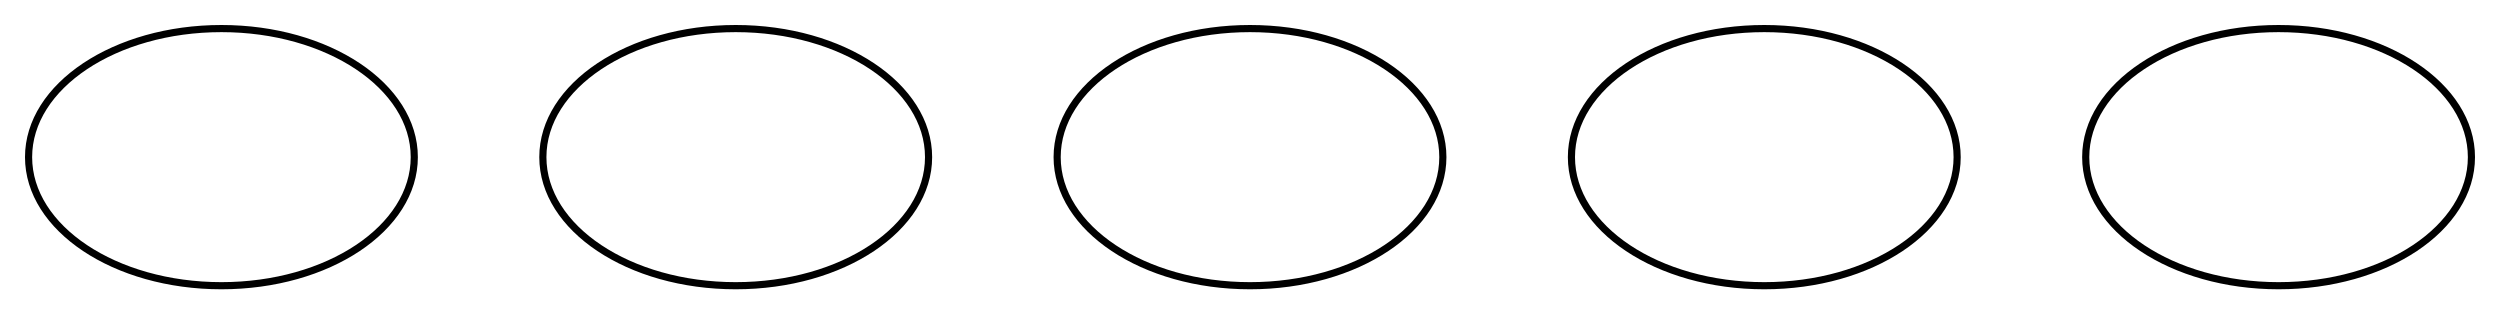 <?xml version="1.0" encoding="UTF-8" standalone="no"?>
<!DOCTYPE svg PUBLIC "-//W3C//DTD SVG 1.1//EN"
 "http://www.w3.org/Graphics/SVG/1.1/DTD/svg11.dtd">
<!-- Generated by graphviz version 8.0.5 (0)
 -->
<!-- Title: miWell Pages: 1 -->
<svg width="350pt" height="44pt"
 viewBox="0.00 0.00 350.00 44.00" xmlns="http://www.w3.org/2000/svg" xmlns:xlink="http://www.w3.org/1999/xlink">
<g id="graph0" class="graph" transform="scale(1 1) rotate(0) translate(4 40)">
<title>miWell</title>
<polygon fill="white" stroke="none" points="-4,4 -4,-40 346,-40 346,4 -4,4"/>
<!-- start -->
<g id="node1" class="node">
<title>start</title>
<ellipse fill="#ffffff" stroke="#000000" cx="27" cy="-18" rx="27" ry="18"/>
</g>
<!-- use_p_proc -->
<g id="node2" class="node">
<title>use_p_proc</title>
<ellipse fill="#ffffff" stroke="#000000" cx="99" cy="-18" rx="27" ry="18"/>
</g>
<!-- use_obj_on_p_proc -->
<g id="node3" class="node">
<title>use_obj_on_p_proc</title>
<ellipse fill="#ffffff" stroke="#000000" cx="171" cy="-18" rx="27" ry="18"/>
</g>
<!-- map_enter_p_proc -->
<g id="node4" class="node">
<title>map_enter_p_proc</title>
<ellipse fill="#ffffff" stroke="#000000" cx="243" cy="-18" rx="27" ry="18"/>
</g>
<!-- description_p_proc -->
<g id="node5" class="node">
<title>description_p_proc</title>
<ellipse fill="#ffffff" stroke="#000000" cx="315" cy="-18" rx="27" ry="18"/>
</g>
</g>
</svg>
